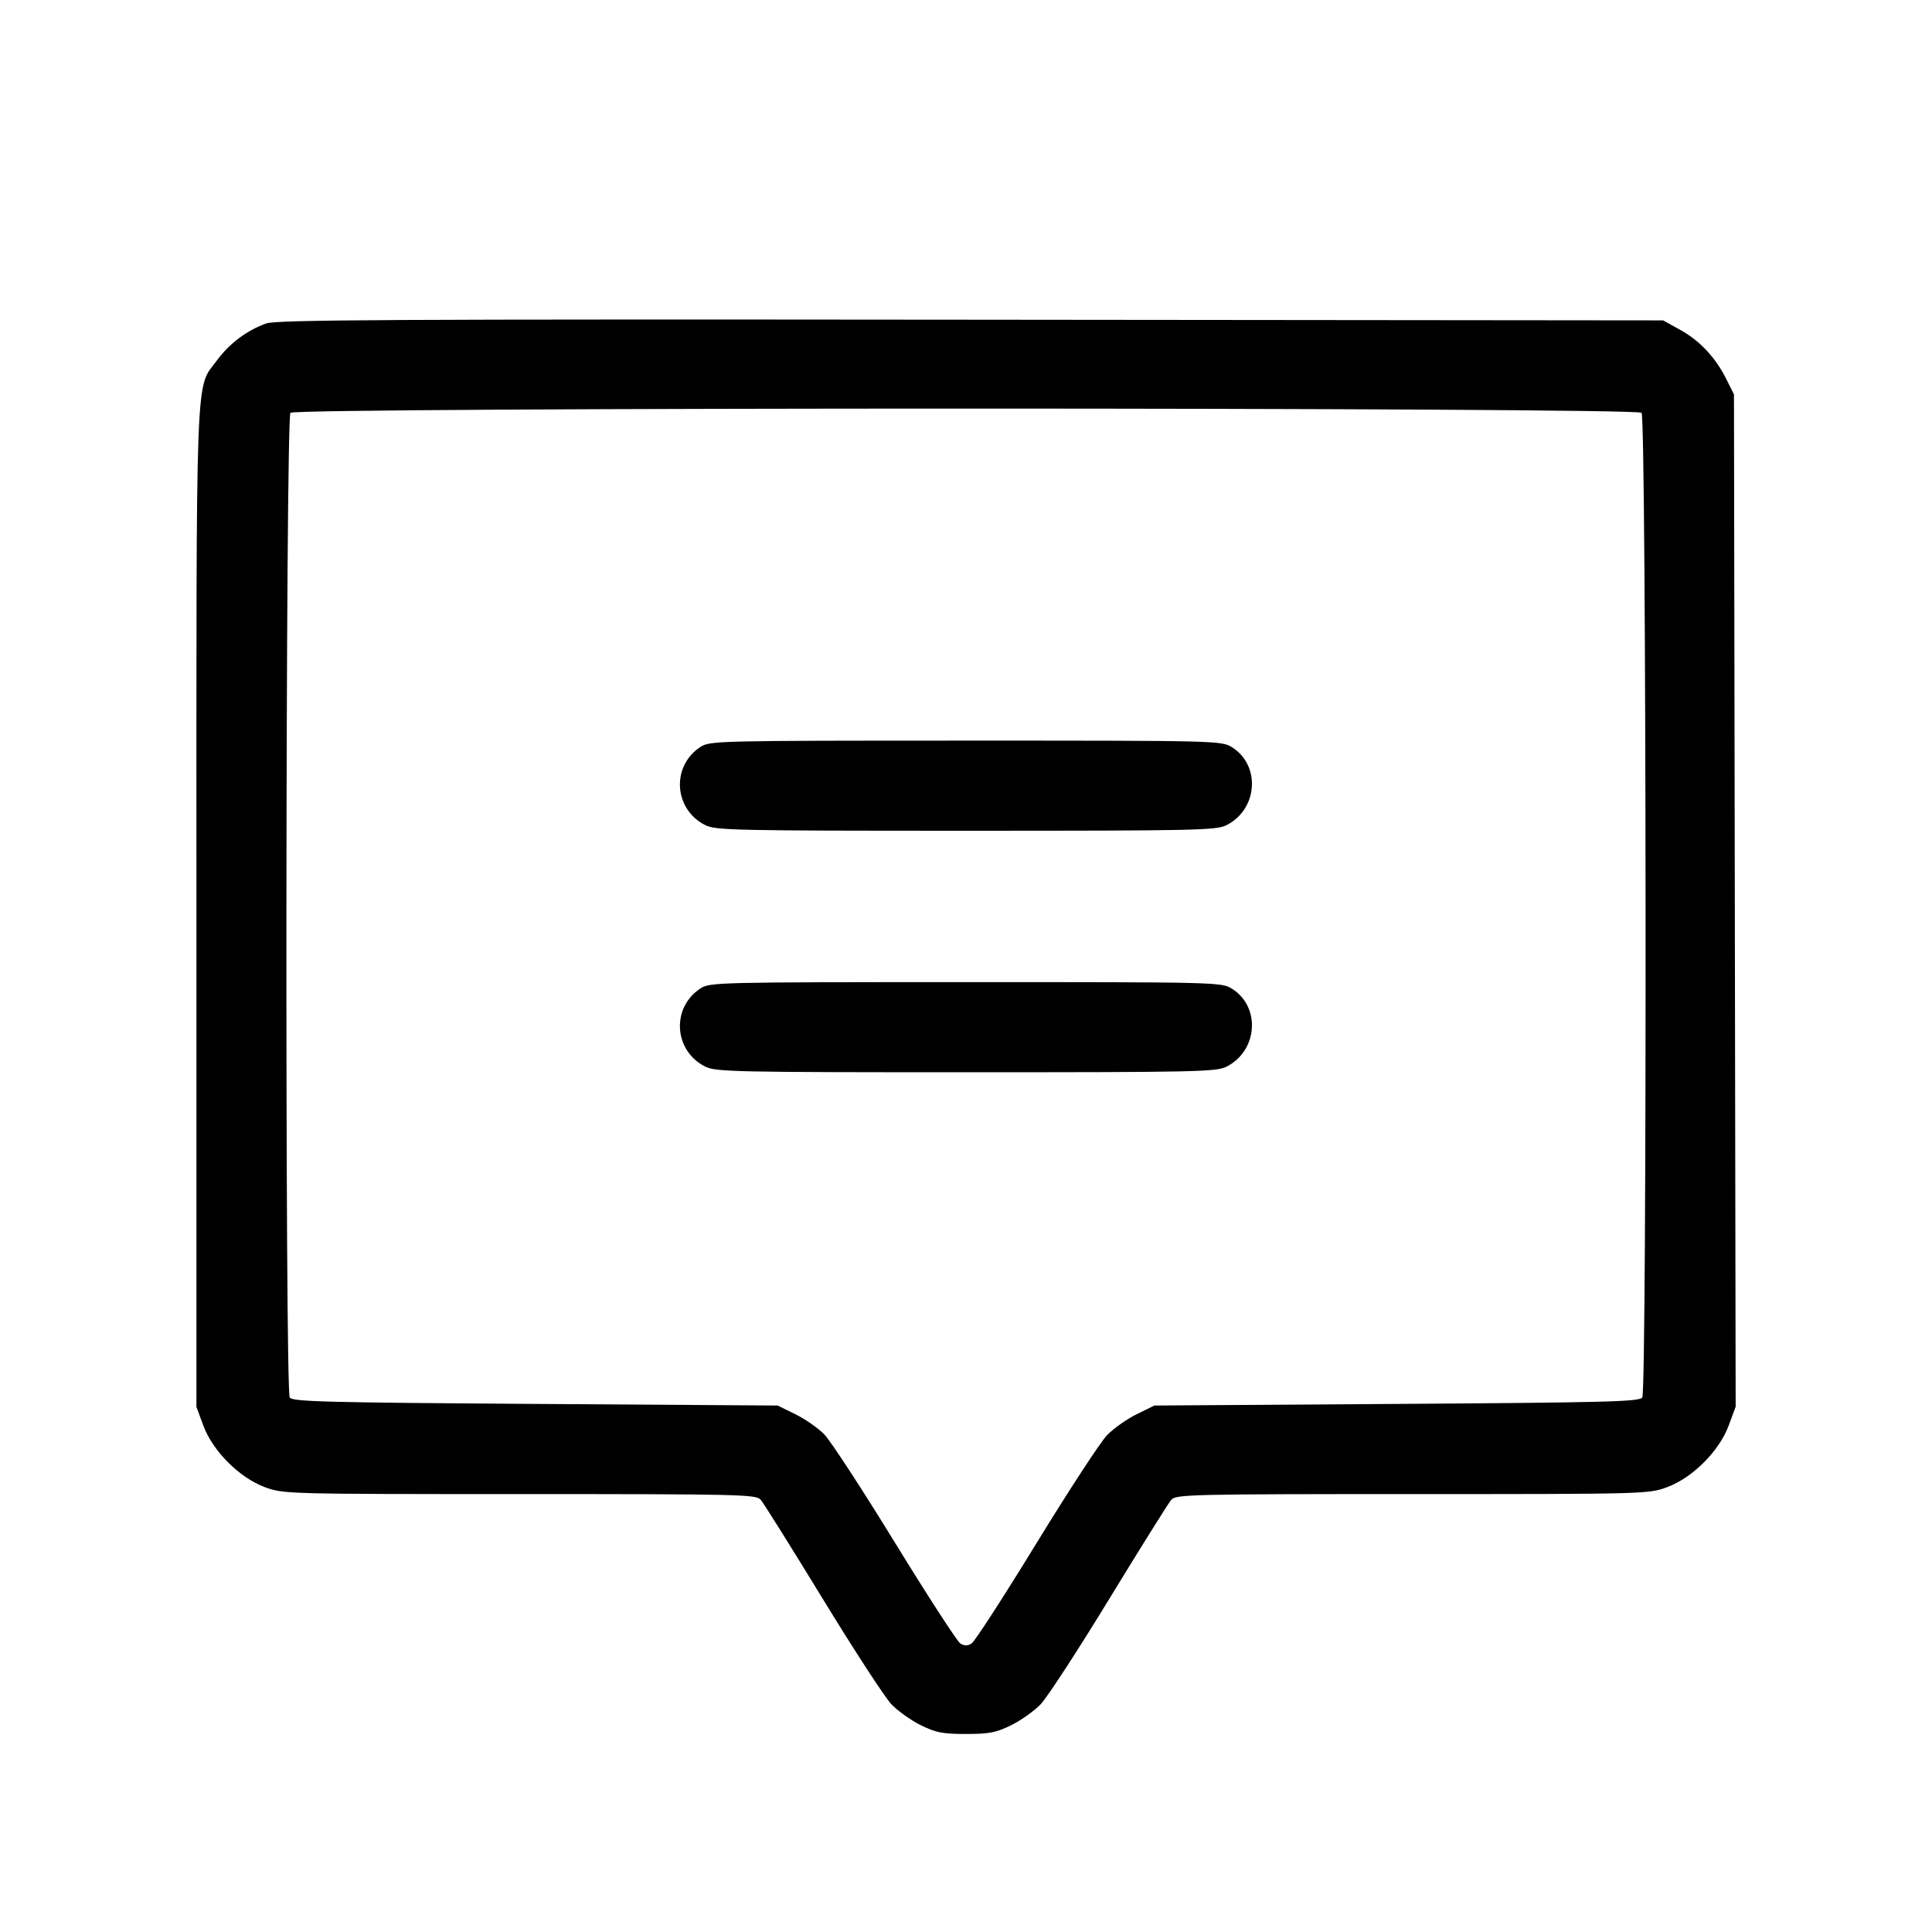 <svg fill="currentColor" viewBox="0 0 256 256" xmlns="http://www.w3.org/2000/svg"><path d="M35.286 42.853 C 32.737 43.766,30.420 45.493,28.802 47.686 C 25.841 51.699,26.027 46.862,26.027 120.168 L 26.027 186.421 26.939 188.891 C 28.188 192.273,31.727 195.812,35.109 197.061 C 37.549 197.962,37.960 197.973,68.857 197.973 C 98.109 197.973,100.177 198.022,100.794 198.720 C 101.157 199.131,104.854 205.035,109.011 211.840 C 113.167 218.645,117.268 224.943,118.124 225.834 C 118.980 226.725,120.736 227.973,122.027 228.607 C 124.018 229.585,124.923 229.760,128.000 229.760 C 131.077 229.760,131.982 229.585,133.973 228.607 C 135.264 227.973,137.024 226.725,137.884 225.834 C 138.745 224.943,142.846 218.645,146.998 211.840 C 151.150 205.035,154.844 199.131,155.206 198.720 C 155.823 198.022,157.891 197.973,187.143 197.973 C 218.040 197.973,218.451 197.962,220.891 197.061 C 224.280 195.809,227.811 192.274,229.066 188.877 L 229.984 186.394 229.872 119.330 L 229.760 52.267 228.776 50.289 C 227.336 47.394,225.251 45.155,222.660 43.720 L 220.373 42.453 128.640 42.363 C 52.229 42.288,36.636 42.370,35.286 42.853 M217.515 54.699 C 218.161 55.345,218.255 184.152,217.609 185.173 C 217.258 185.730,213.014 185.841,185.082 186.027 L 152.960 186.240 150.613 187.393 C 149.323 188.027,147.558 189.275,146.691 190.166 C 145.825 191.057,141.601 197.526,137.305 204.541 C 133.008 211.556,129.157 217.507,128.747 217.766 C 128.209 218.104,127.791 218.106,127.253 217.773 C 126.843 217.519,122.955 211.525,118.613 204.453 C 114.272 197.381,110.050 190.910,109.232 190.072 C 108.414 189.235,106.686 188.030,105.392 187.395 L 103.040 186.240 70.918 186.027 C 42.986 185.841,38.742 185.730,38.391 185.173 C 37.745 184.152,37.839 55.345,38.485 54.699 C 39.231 53.953,216.769 53.953,217.515 54.699 M92.800 98.981 C 88.919 101.536,89.276 107.236,93.449 109.333 C 94.824 110.024,97.370 110.079,128.000 110.079 C 158.639 110.079,161.174 110.024,162.530 109.333 C 166.687 107.213,167.071 101.379,163.211 98.993 C 161.846 98.150,161.165 98.133,127.950 98.136 C 94.946 98.139,94.047 98.160,92.800 98.981 M92.800 130.981 C 88.919 133.536,89.276 139.236,93.449 141.333 C 94.824 142.024,97.370 142.079,128.000 142.079 C 158.639 142.079,161.174 142.024,162.530 141.333 C 166.687 139.213,167.071 133.379,163.211 130.993 C 161.846 130.150,161.165 130.133,127.950 130.136 C 94.946 130.139,94.047 130.160,92.800 130.981 " stroke="none" fill-rule="evenodd"></path></svg>